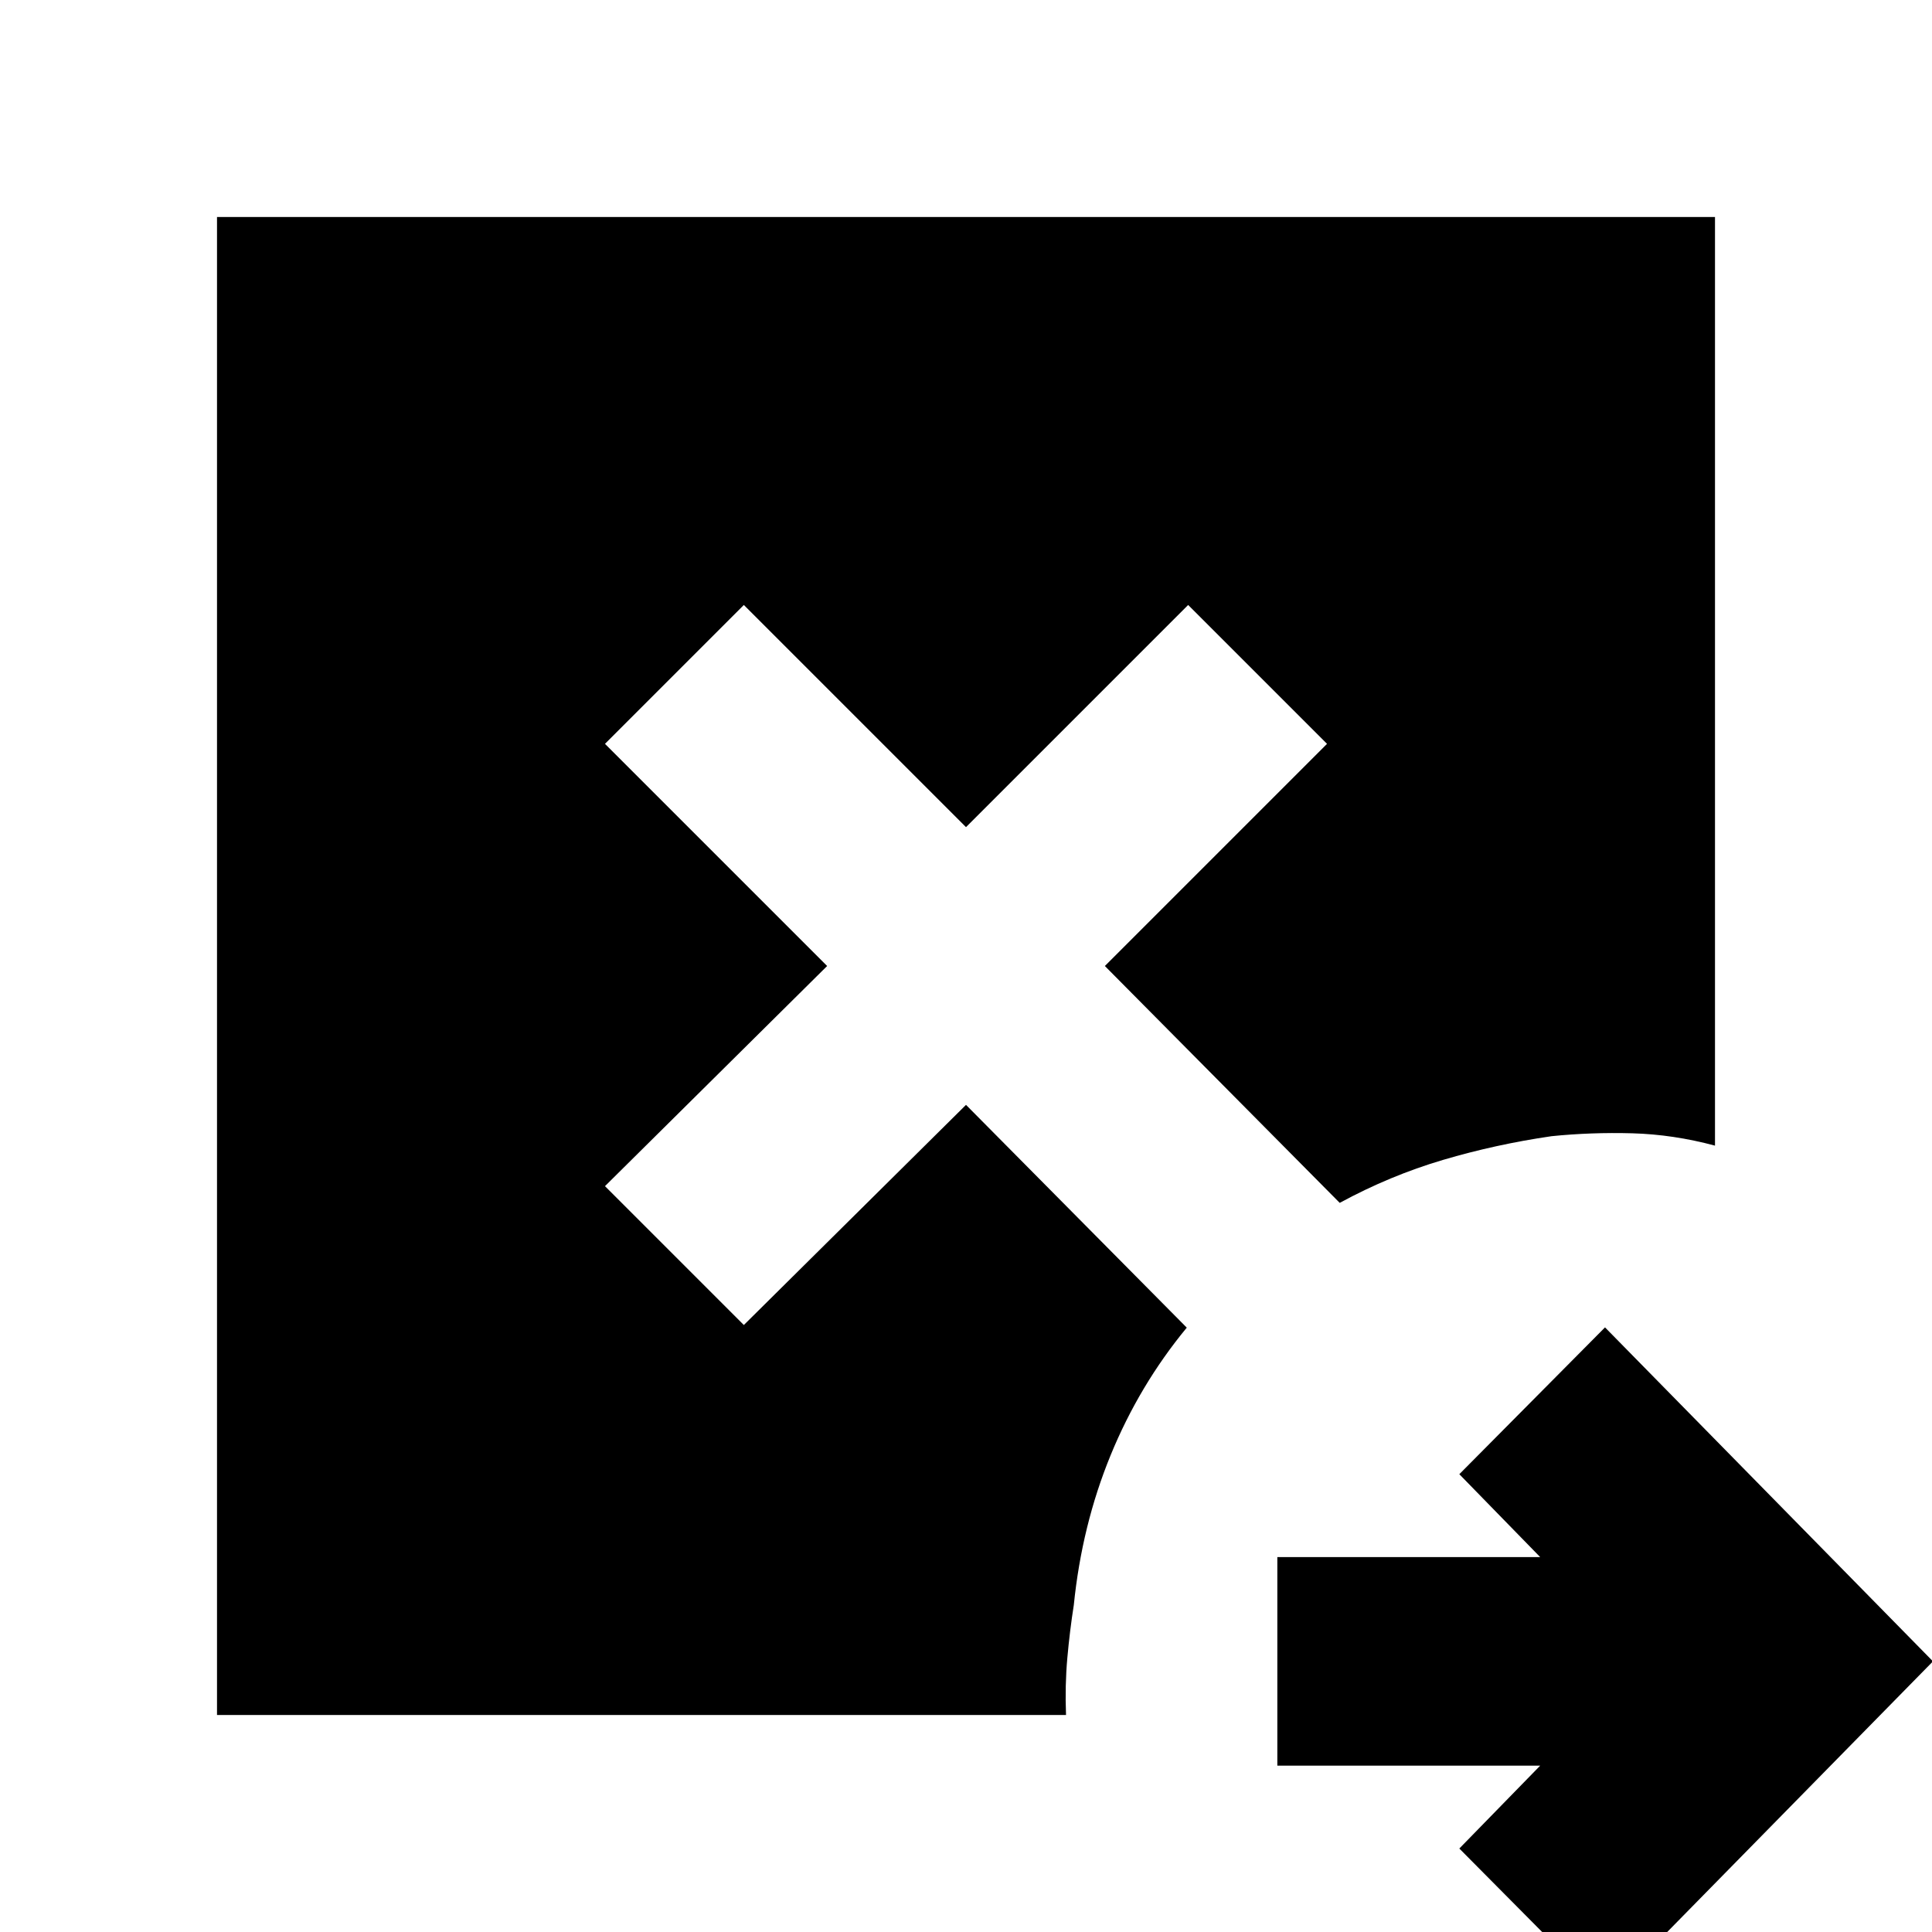 <svg xmlns="http://www.w3.org/2000/svg" height="20" viewBox="0 -960 960 960" width="20"><path d="m797.52 31.48-72.39-72.96 40.17-41.17H634.7V-186.3h130.6l-40.17-41.18 72.39-72.95 162.96 165.95L797.52 31.48ZM107.83-107.83v-744.34h744.34v461.43q-20.69-5.56-41.1-6.13-20.42-.56-40.11 1.44-27.57 4-53.92 11.78-26.34 7.78-51.34 21.35L549-480l110.39-110.39-69-69L480-549 369.61-659.39l-69 69L411-480 300.61-370.61l69 69L480-411l109.7 110.7q-23.57 28.56-37.85 63.41-14.28 34.85-18.28 74.41-2 12.7-3.22 26.33-1.22 13.63-.65 28.32H107.83Z"/></svg>